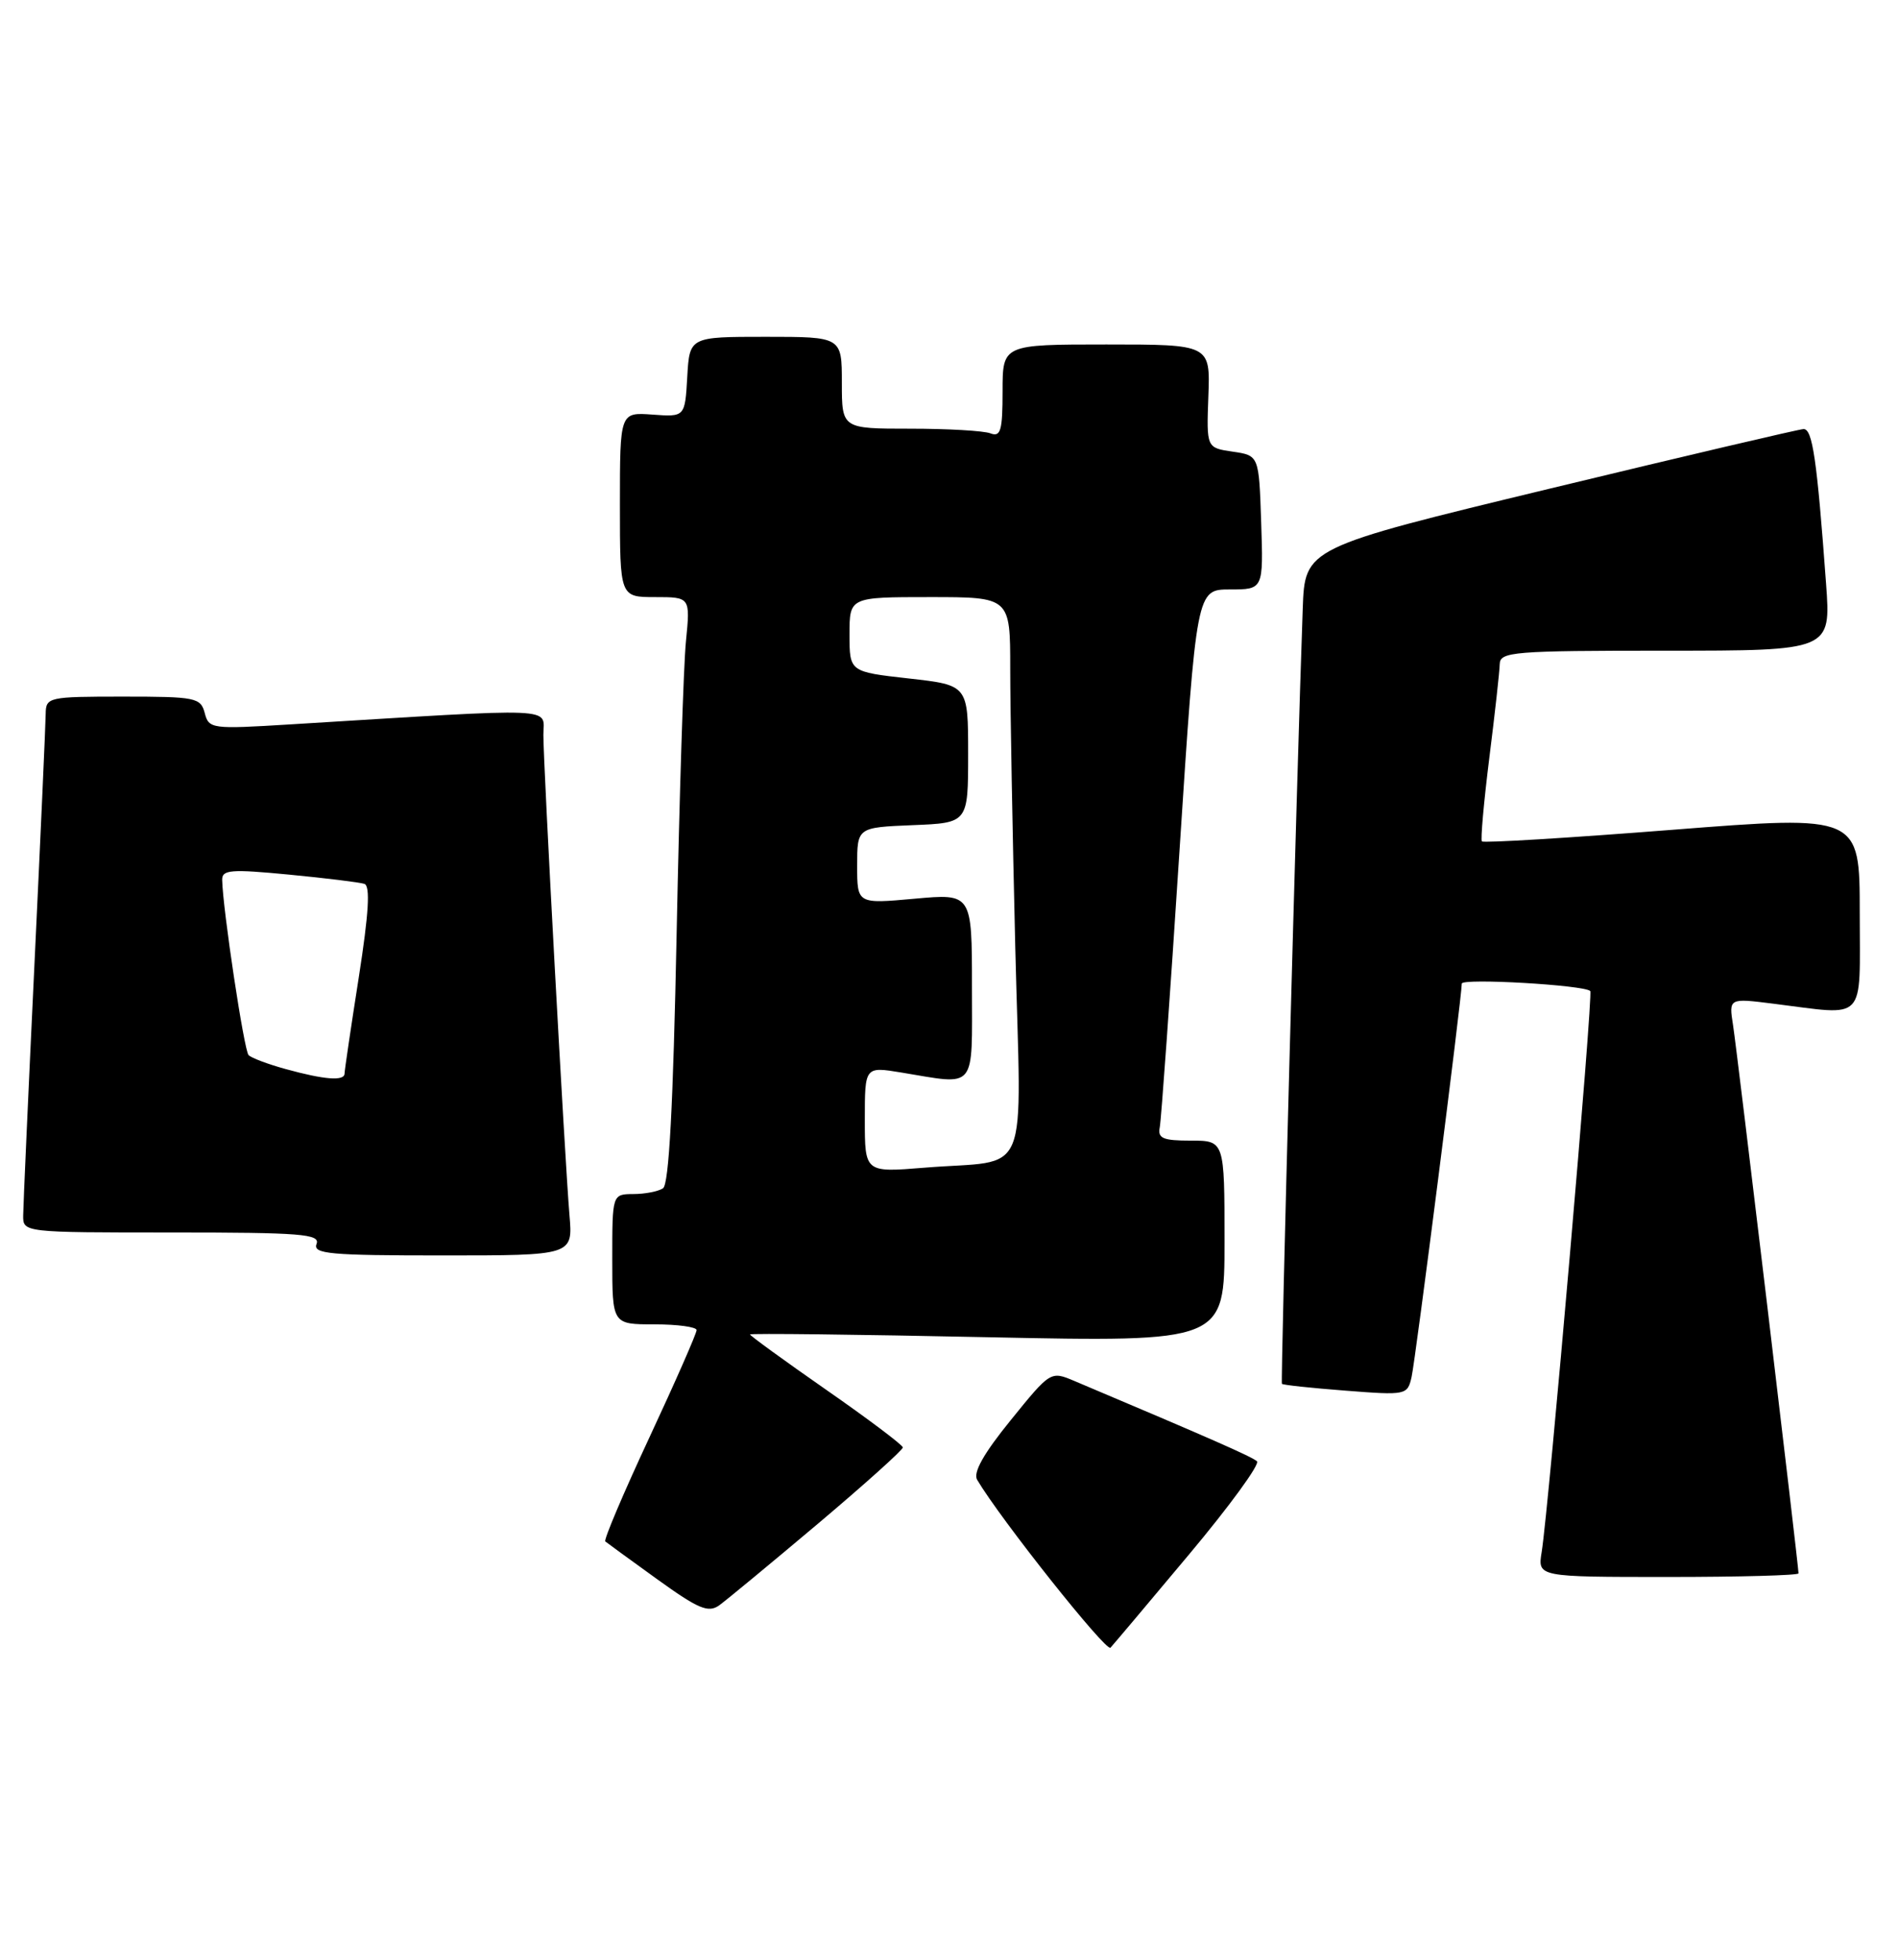 <?xml version="1.0" encoding="UTF-8" standalone="no"?>
<!DOCTYPE svg PUBLIC "-//W3C//DTD SVG 1.1//EN" "http://www.w3.org/Graphics/SVG/1.1/DTD/svg11.dtd" >
<svg xmlns="http://www.w3.org/2000/svg" xmlns:xlink="http://www.w3.org/1999/xlink" version="1.1" viewBox="0 0 248 256">
 <g >
 <path fill="currentColor"
d=" M 155.38 203.04 C 160.66 196.74 164.65 191.27 164.24 190.89 C 163.61 190.30 158.24 187.94 140.39 180.40 C 137.28 179.09 137.27 179.09 132.07 185.51 C 128.52 189.88 127.12 192.37 127.68 193.31 C 130.72 198.45 144.54 215.84 145.10 215.24 C 145.48 214.83 150.11 209.34 155.38 203.04 Z  M 106.83 199.08 C 112.97 193.90 117.98 189.40 117.97 189.08 C 117.95 188.76 113.45 185.37 107.97 181.56 C 102.48 177.74 98.00 174.48 98.00 174.32 C 98.00 174.16 111.95 174.32 129.00 174.68 C 160.00 175.32 160.00 175.32 160.00 162.16 C 160.00 149.00 160.00 149.00 155.59 149.00 C 151.93 149.00 151.25 148.70 151.54 147.25 C 151.73 146.29 152.89 130.09 154.11 111.25 C 156.34 77.00 156.34 77.00 160.71 77.00 C 165.08 77.00 165.08 77.00 164.79 68.25 C 164.50 59.50 164.50 59.50 161.07 59.00 C 157.64 58.50 157.64 58.50 157.89 51.75 C 158.14 45.00 158.14 45.00 144.57 45.00 C 131.00 45.00 131.00 45.00 131.00 51.11 C 131.00 56.26 130.75 57.12 129.42 56.61 C 128.55 56.27 123.82 56.00 118.92 56.00 C 110.00 56.00 110.00 56.00 110.00 50.00 C 110.00 44.00 110.00 44.00 100.05 44.00 C 90.10 44.00 90.10 44.00 89.80 49.23 C 89.50 54.47 89.50 54.47 85.25 54.16 C 81.00 53.85 81.00 53.85 81.00 65.92 C 81.00 78.00 81.00 78.00 85.60 78.00 C 90.20 78.00 90.20 78.00 89.63 83.75 C 89.31 86.91 88.77 104.12 88.41 122.00 C 87.96 144.43 87.41 154.73 86.63 155.23 C 86.01 155.64 84.26 155.98 82.75 155.98 C 80.00 156.00 80.00 156.00 80.00 164.50 C 80.00 173.00 80.00 173.00 85.50 173.00 C 88.53 173.00 91.01 173.34 91.02 173.75 C 91.03 174.16 88.26 180.47 84.86 187.76 C 81.46 195.05 78.86 201.17 79.09 201.36 C 79.32 201.55 82.38 203.78 85.89 206.31 C 91.26 210.18 92.55 210.72 93.97 209.71 C 94.90 209.04 100.68 204.26 106.83 199.08 Z  M 235.00 205.53 C 235.00 204.50 226.97 137.25 226.45 133.94 C 225.89 130.38 225.89 130.38 231.69 131.11 C 244.05 132.65 243.00 133.76 243.00 119.24 C 243.00 106.48 243.00 106.48 218.49 108.40 C 205.02 109.46 193.83 110.14 193.63 109.91 C 193.44 109.69 193.88 104.78 194.60 99.00 C 195.33 93.22 195.94 87.71 195.96 86.75 C 196.00 85.14 197.71 85.00 217.62 85.00 C 239.24 85.00 239.24 85.00 238.60 76.25 C 237.41 59.98 236.83 56.00 235.65 56.05 C 235.02 56.08 220.10 59.58 202.50 63.83 C 170.50 71.56 170.50 71.56 170.22 79.53 C 169.45 100.93 167.31 180.53 167.50 180.77 C 167.61 180.92 171.35 181.32 175.80 181.66 C 183.74 182.28 183.90 182.24 184.44 179.89 C 184.95 177.69 191.00 130.27 191.00 128.49 C 191.00 127.75 207.00 128.67 207.79 129.46 C 208.19 129.85 202.36 197.05 201.44 202.75 C 200.91 206.00 200.91 206.00 217.95 206.00 C 227.33 206.00 235.00 205.79 235.00 205.53 Z  M 74.41 158.75 C 73.80 151.51 71.00 100.06 71.00 96.00 C 71.00 92.33 73.68 92.44 37.90 94.63 C 27.65 95.26 27.29 95.22 26.75 93.14 C 26.22 91.13 25.57 91.00 16.09 91.00 C 6.30 91.00 6.00 91.07 5.97 93.25 C 5.96 94.49 5.30 109.22 4.50 126.00 C 3.70 142.78 3.04 157.51 3.03 158.75 C 3.00 161.00 3.00 161.00 22.47 161.00 C 39.36 161.00 41.86 161.20 41.36 162.50 C 40.86 163.80 43.09 164.00 57.82 164.00 C 74.86 164.00 74.86 164.00 74.41 158.75 Z  M 113.00 146.24 C 113.00 139.32 113.00 139.32 117.75 140.10 C 127.73 141.74 127.00 142.63 127.00 128.86 C 127.00 116.72 127.00 116.72 119.50 117.40 C 112.00 118.08 112.00 118.08 112.00 113.09 C 112.00 108.09 112.00 108.09 119.25 107.79 C 126.50 107.50 126.50 107.50 126.50 98.50 C 126.50 89.50 126.50 89.50 118.75 88.63 C 111.00 87.76 111.00 87.76 111.00 82.88 C 111.00 78.00 111.00 78.00 121.50 78.00 C 132.00 78.00 132.00 78.00 132.00 87.34 C 132.00 92.47 132.30 108.87 132.66 123.78 C 133.42 154.93 134.89 151.38 120.75 152.54 C 113.00 153.17 113.00 153.17 113.00 146.24 Z  M 37.32 139.65 C 35.02 139.02 32.84 138.20 32.48 137.83 C 31.89 137.23 29.11 118.77 29.03 114.95 C 29.00 113.61 30.15 113.52 37.75 114.25 C 42.56 114.71 47.00 115.26 47.61 115.46 C 48.40 115.72 48.19 119.27 46.88 127.67 C 45.86 134.17 45.02 139.84 45.02 140.25 C 44.99 141.25 42.39 141.05 37.32 139.65 Z "/>
</g>
</svg>